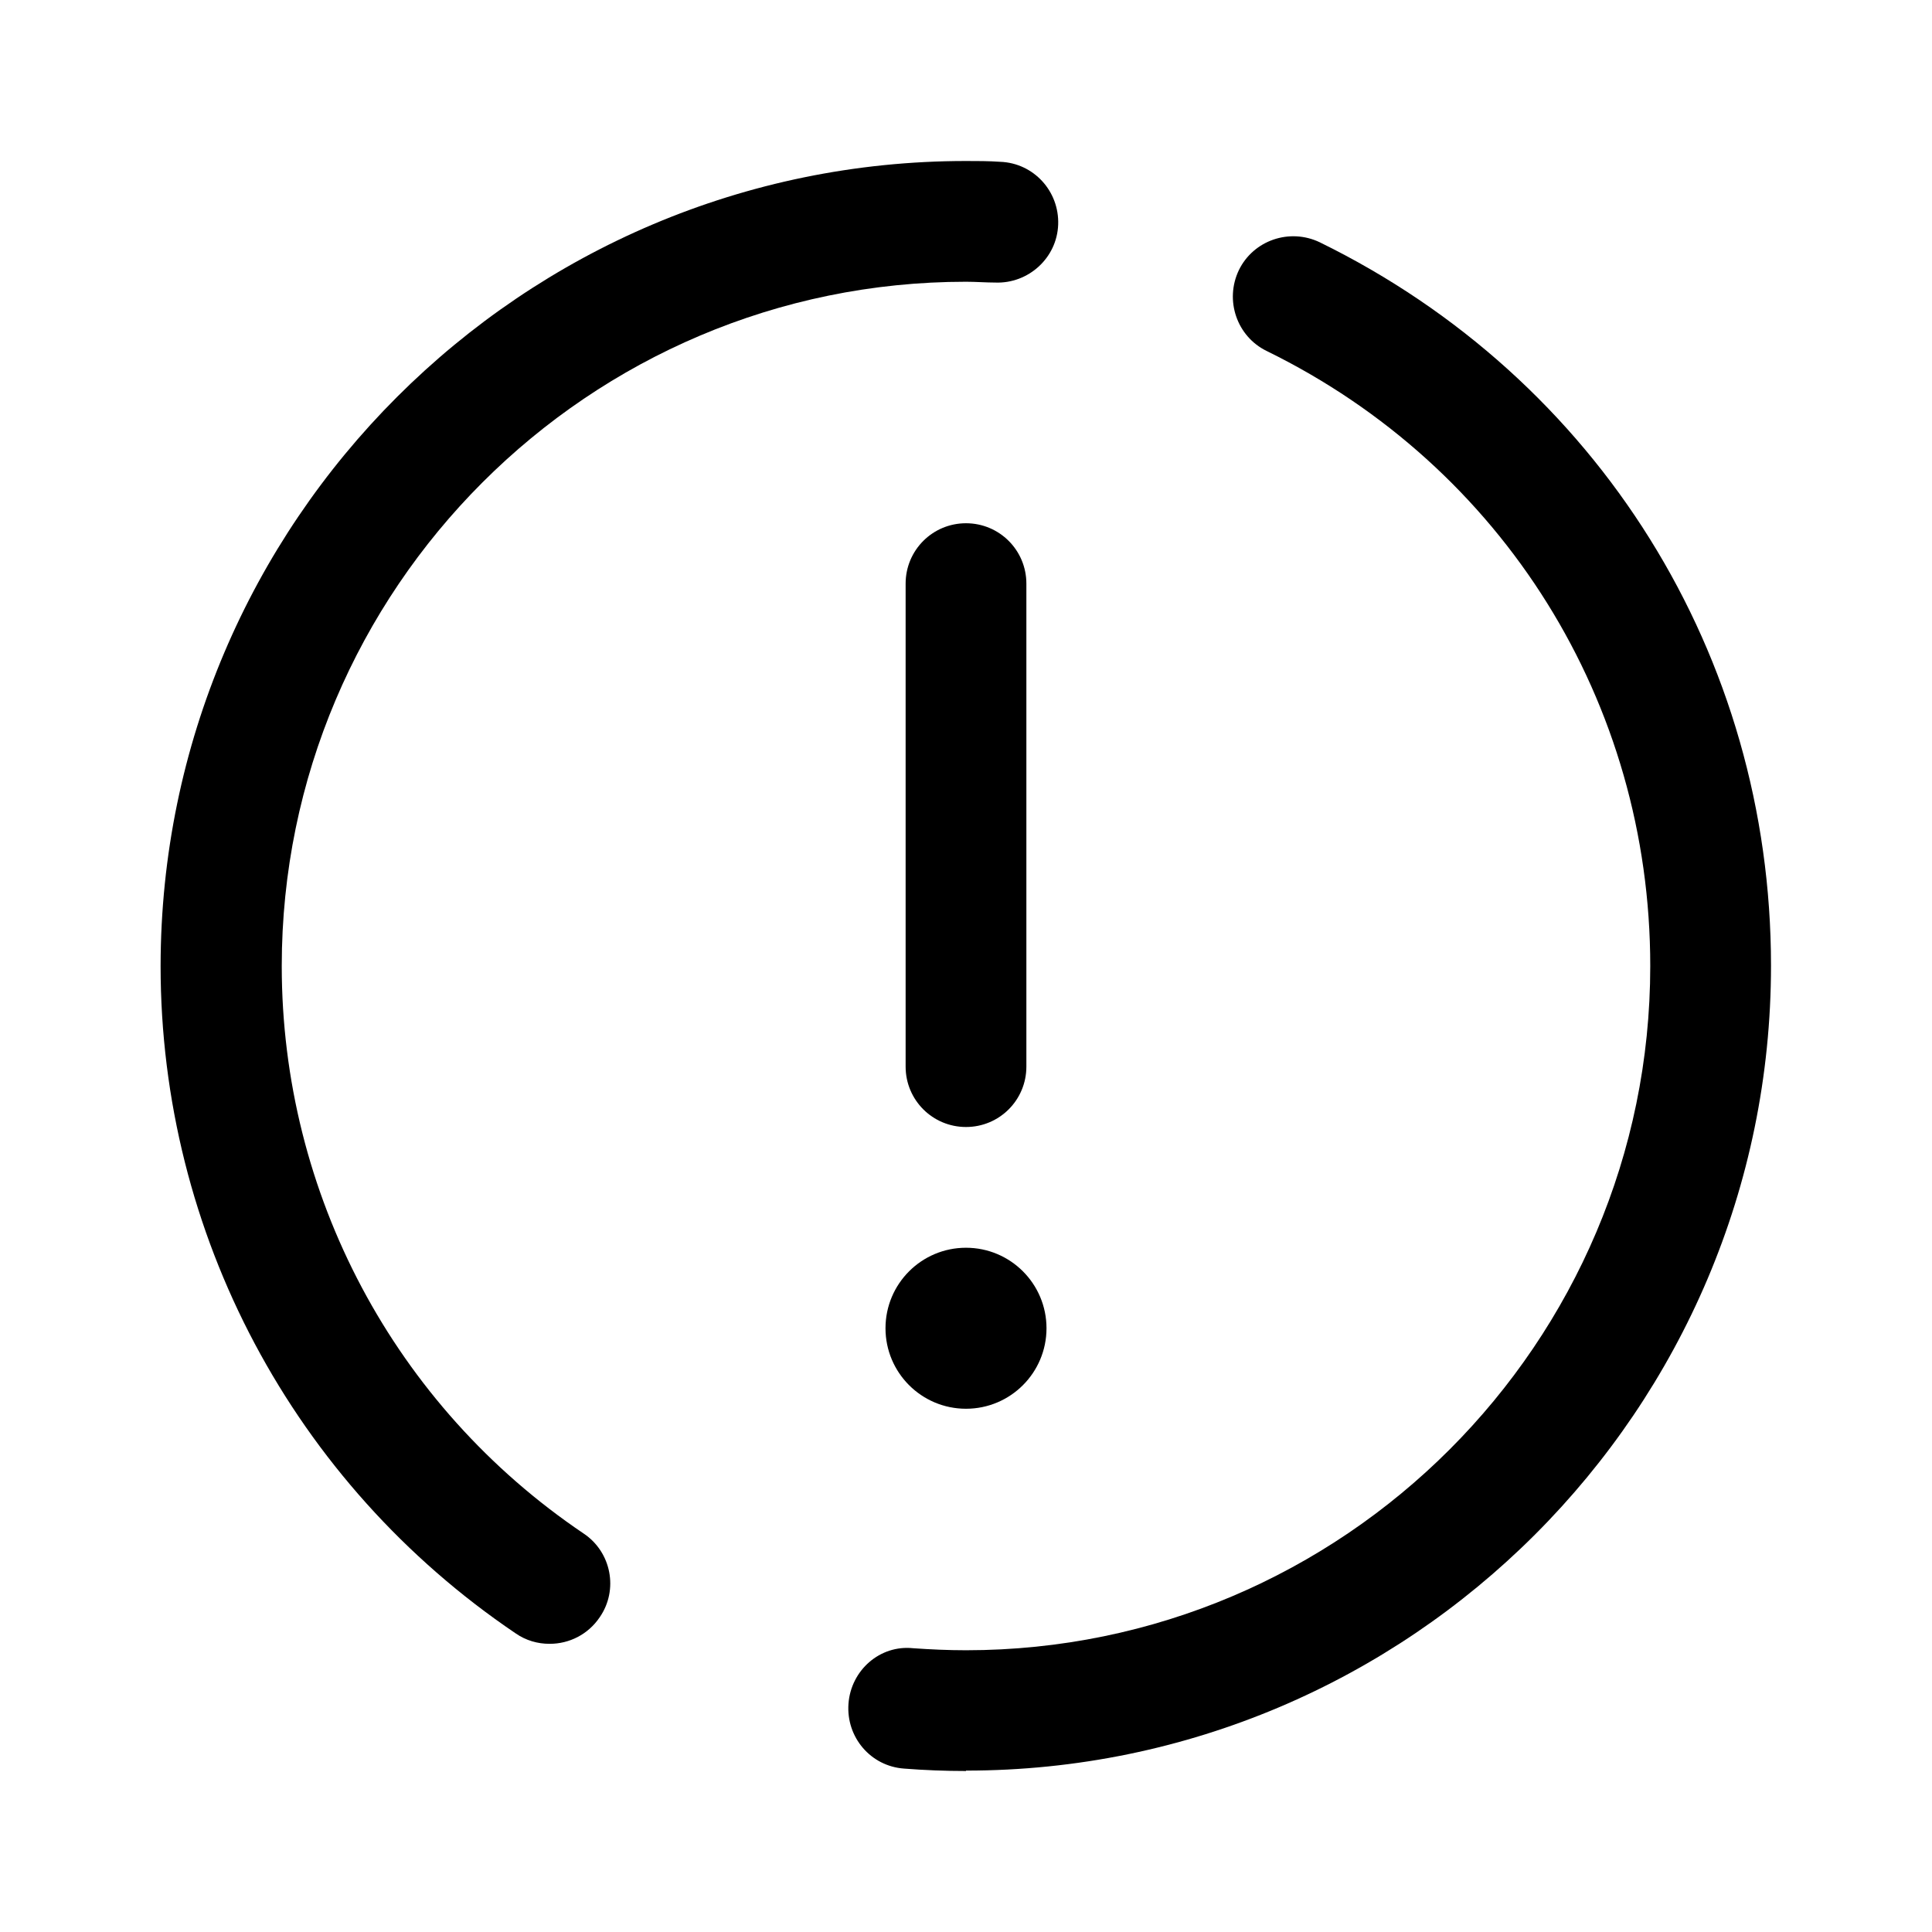 <?xml version="1.0" encoding="UTF-8"?>
<svg id="Layer_1" data-name="Layer 1" xmlns="http://www.w3.org/2000/svg" viewBox="0 0 48 48">
  <defs>
    <style>
      .cls-1 {
        stroke-width: 0px;
      }
    </style>
  </defs>
  <path class="cls-1" d="m13.65,40.84c-.29,0-.58-.08-.84-.26-5.52-3.73-8.82-9.93-8.82-16.58C4,12.97,12.97,4,24,4c.28,0,.56,0,.85.02.83.03,1.47.73,1.44,1.56-.03.83-.74,1.47-1.56,1.44-.24,0-.48-.02-.73-.02-9.37,0-17,7.63-17,17,0,5.66,2.8,10.93,7.5,14.1.69.46.87,1.4.4,2.08-.29.43-.76.66-1.24.66Z"/>
  <path class="cls-1" d="m24,44c-.52,0-1.03-.02-1.54-.06-.83-.06-1.44-.78-1.38-1.61.06-.83.78-1.47,1.61-1.38.43.03.87.05,1.31.05,9.37,0,17-7.63,17-17,0-6.54-3.65-12.4-9.53-15.28-.74-.36-1.05-1.26-.69-2.01.36-.74,1.26-1.05,2.01-.69,6.92,3.39,11.21,10.27,11.21,17.97,0,11.03-8.97,20-20,20Z"/>
  <path class="cls-1" d="m24,28c-.83,0-1.5-.67-1.5-1.5v-12c0-.83.67-1.5,1.5-1.5s1.5.67,1.5,1.5v12c0,.83-.67,1.5-1.5,1.5Z"/>
  <circle class="cls-1" cx="24" cy="33" r="2"/>
</svg>